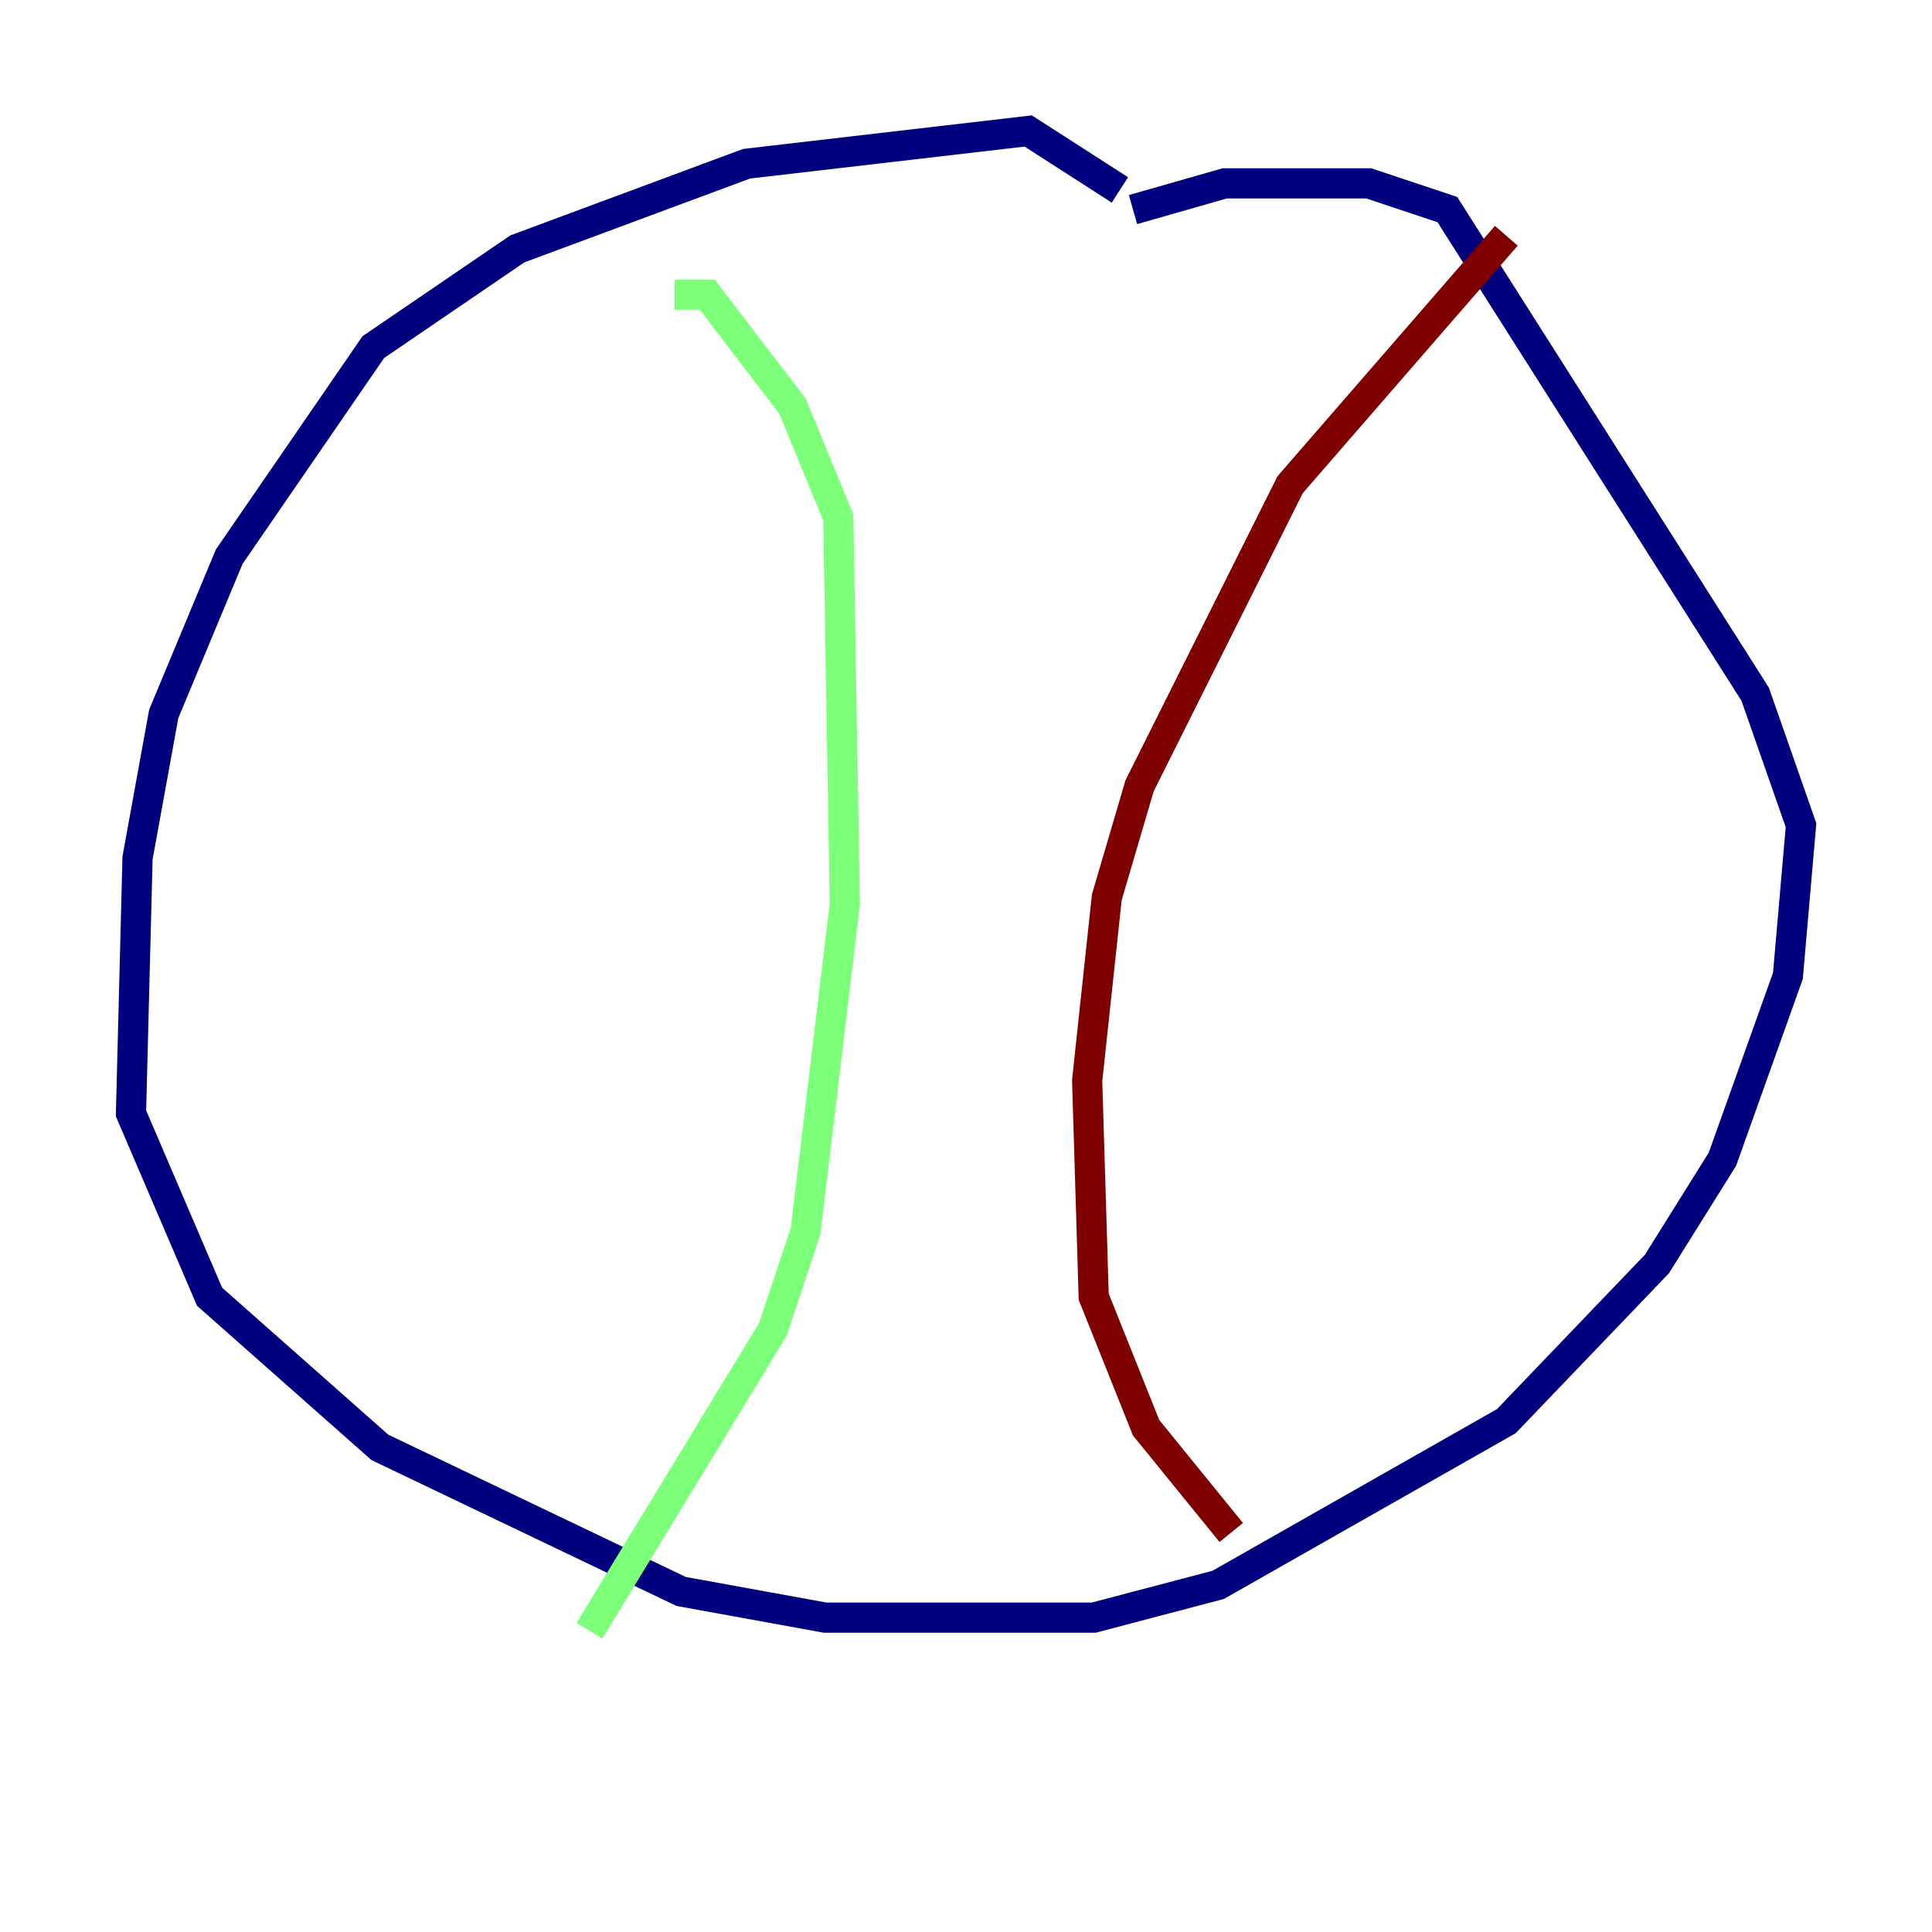 <?xml version="1.0" encoding="utf-8" ?>
<svg baseProfile="tiny" height="128" version="1.2" viewBox="0,0,128,128" width="128" xmlns="http://www.w3.org/2000/svg" xmlns:ev="http://www.w3.org/2001/xml-events" xmlns:xlink="http://www.w3.org/1999/xlink"><defs /><polyline fill="none" points="74.197,12.583 68.122,8.678 49.464,10.848 34.278,16.488 24.732,22.997 15.186,36.881 10.848,47.295 9.112,56.841 8.678,73.763 13.885,85.912 25.166,95.891 45.125,105.437 54.671,107.173 72.461,107.173 80.705,105.003 99.797,94.156 109.776,83.742 114.115,76.8 118.454,64.651 119.322,54.671 116.285,45.993 95.891,13.885 90.685,12.149 81.139,12.149 75.064,13.885" stroke="#00007f" stroke-width="2" /><polyline fill="none" points="44.691,19.525 46.861,19.525 52.502,26.902 55.539,34.278 55.973,59.878 53.37,81.573 51.2,88.081 39.051,108.041" stroke="#7cff79" stroke-width="2" /><polyline fill="none" points="99.797,15.62 85.478,32.108 75.498,52.068 73.329,59.444 72.027,71.593 72.461,85.912 75.932,94.59 81.573,101.532" stroke="#7f0000" stroke-width="2" /></svg>